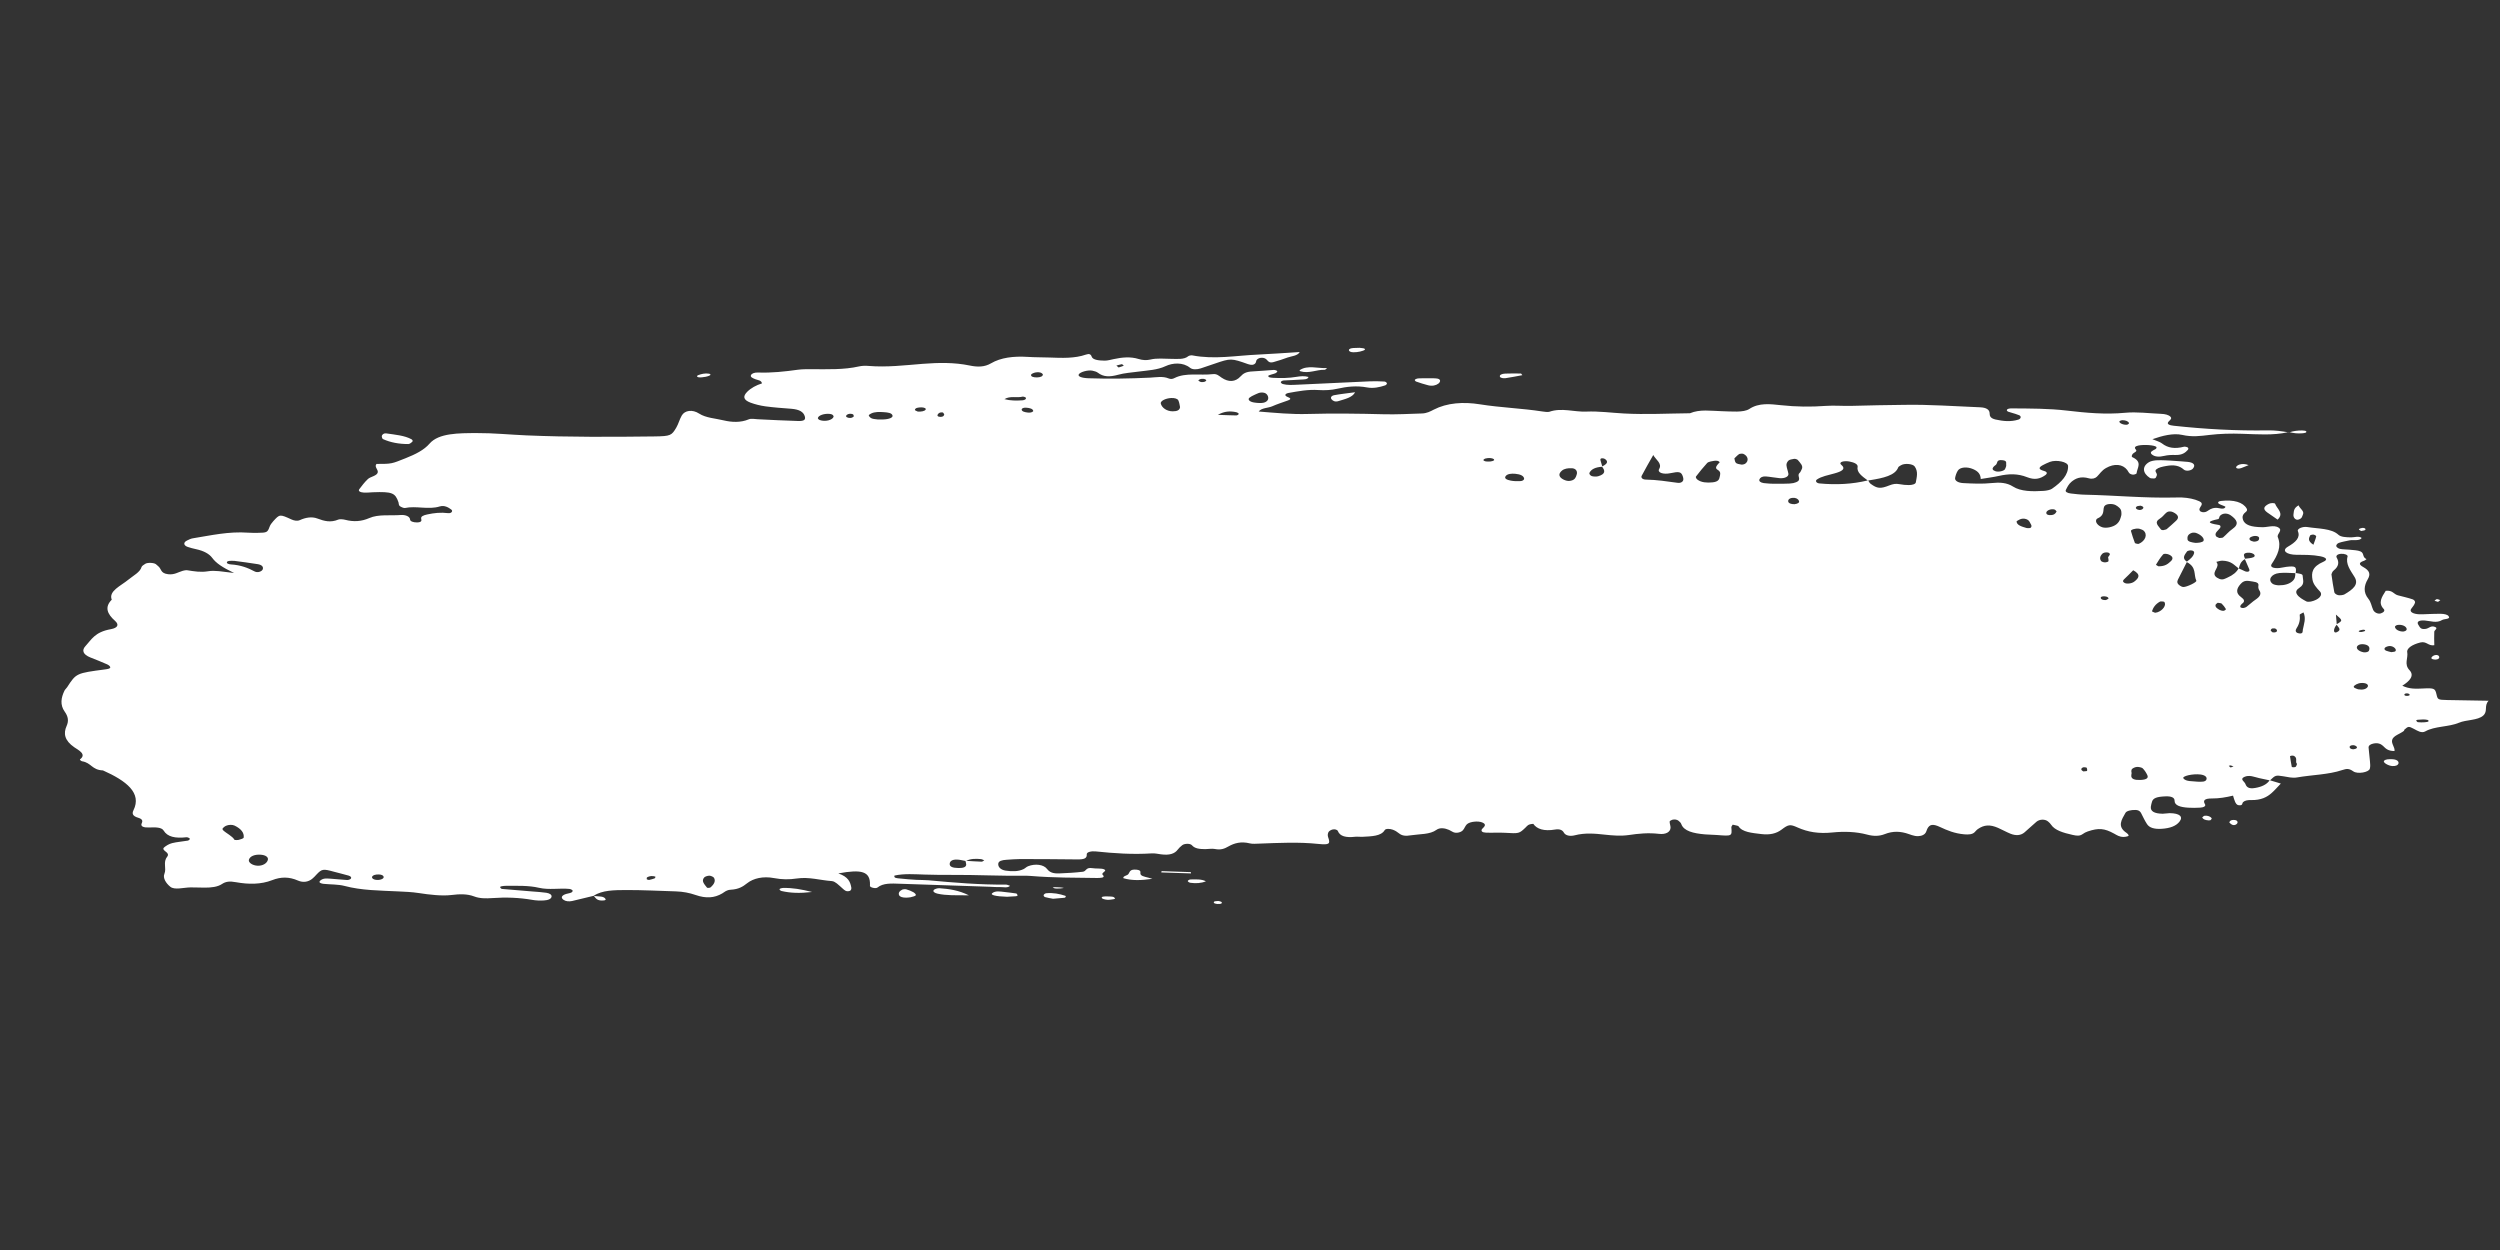 <?xml version="1.0" encoding="UTF-8"?><svg xmlns="http://www.w3.org/2000/svg" xmlns:xlink="http://www.w3.org/1999/xlink" contentScriptType="text/ecmascript" width="300" zoomAndPan="magnify" contentStyleType="text/css" viewBox="0 0 300 150" height="150" preserveAspectRatio="xMidYMid meet" version="1.0"><rect x="0" y="0" width="300" height="150" fill="#333333" stroke="none"/><defs><clipPath id="clip-0"><path d="M 7 42 L 299 42 L 299 108.484 L 7 108.484 Z M 7 42 " clip-rule="nonzero"/></clipPath><clipPath id="clip-1"><path d="M 161 41.734 L 164 41.734 L 164 43 L 161 43 Z M 161 41.734 " clip-rule="nonzero"/></clipPath><clipPath id="clip-2"><path d="M 145 108 L 147 108 L 147 108.484 L 145 108.484 Z M 145 108 " clip-rule="nonzero"/></clipPath><clipPath id="clip-3"><path d="M 71 107 L 73 107 L 73 108.484 L 71 108.484 Z M 71 107 " clip-rule="nonzero"/></clipPath></defs><g clip-path="url(#clip-0)"><path fill="rgb(100%, 100%, 100%)" d="M 290.965 86.672 C 290.699 86.691 290.414 86.695 290.156 86.664 C 290.055 86.652 289.988 86.535 289.938 86.457 C 289.926 86.441 290.047 86.375 290.117 86.371 C 290.383 86.348 290.652 86.34 290.812 86.332 C 291.188 86.355 291.492 86.371 291.414 86.566 C 291.395 86.617 291.129 86.664 290.965 86.672 Z M 288.918 83.504 C 288.695 83.527 288.531 83.477 288.52 83.367 C 288.516 83.254 288.668 83.191 288.891 83.207 C 288.973 83.215 289.07 83.25 289.109 83.289 C 289.23 83.395 289.156 83.473 288.918 83.504 Z M 287.395 75.211 C 287.391 75.141 287.551 75.023 287.684 75 C 288.199 74.906 288.746 75.133 288.801 75.465 C 288.828 75.613 288.707 75.738 288.391 75.785 C 287.898 75.797 287.41 75.535 287.395 75.211 Z M 286.957 78.258 C 286.555 78.152 286.023 78.086 286.16 77.77 C 286.203 77.664 286.527 77.531 286.738 77.523 C 287.215 77.496 287.684 77.949 287.43 78.164 C 287.355 78.223 287.121 78.227 286.957 78.258 Z M 283.66 78.281 C 282.984 78.164 282.605 77.742 282.945 77.461 C 283.102 77.324 283.391 77.27 283.688 77.316 C 284.23 77.398 284.434 77.672 284.281 78.062 C 284.211 78.238 283.977 78.293 283.66 78.281 Z M 284.102 82.453 C 283.918 82.711 283.508 82.809 282.98 82.719 C 282.672 82.609 282.27 82.5 282.535 82.27 C 282.781 82.062 283.203 81.898 283.703 81.973 C 284.117 82.035 284.238 82.262 284.102 82.453 Z M 282.418 89.914 C 282.172 89.918 281.984 89.82 281.957 89.676 C 281.926 89.52 282.113 89.406 282.422 89.422 C 282.562 89.434 282.742 89.523 282.797 89.598 C 282.898 89.742 282.797 89.863 282.418 89.914 Z M 281.332 71.328 C 281.184 71.414 280.781 71.461 280.582 71.418 C 280.375 71.375 280.148 71.207 280.121 71.078 C 279.977 70.398 279.891 69.711 279.773 68.918 C 279.824 68.828 279.848 68.613 280.039 68.461 C 280.668 67.965 280.715 67.453 280.398 66.902 C 280.289 66.707 280.469 66.492 280.914 66.457 C 281.344 66.422 281.766 66.594 281.711 66.781 C 281.441 67.648 282.051 68.449 282.535 69.223 C 283.113 70.141 282.344 70.73 281.332 71.328 Z M 280.406 74.902 C 280.379 74.551 280.352 74.199 280.312 73.75 C 281.137 74.453 281.141 74.473 280.406 74.902 Z M 280.418 75.863 C 280 76.051 279.949 75.504 280.395 74.969 C 280.582 75.27 281.055 75.574 280.418 75.863 Z M 283.48 75.578 C 283.703 75.535 283.867 75.598 283.805 75.703 C 283.766 75.766 283.543 75.793 283.406 75.836 C 283.172 75.855 282.996 75.801 283.062 75.723 C 283.125 75.652 283.324 75.605 283.48 75.578 Z M 276.34 75.562 C 276.309 75.738 276.398 76.059 275.941 76.012 C 275.398 75.953 275.43 75.633 275.59 75.387 C 275.941 74.863 276.035 74.324 275.965 73.77 C 275.957 73.707 276.172 73.637 276.418 73.488 C 276.754 74.23 276.461 74.898 276.34 75.562 Z M 275.508 92 C 275.48 92.035 275.355 92.066 275.273 92.074 C 275.188 92.078 275.023 92.055 275.016 92.039 C 274.934 91.609 274.859 91.18 274.801 90.746 C 274.801 90.727 274.949 90.68 275.031 90.672 C 275.117 90.668 275.242 90.684 275.293 90.715 C 275.773 91.016 275.359 91.398 275.645 91.672 C 275.59 91.812 275.57 91.91 275.508 92 Z M 273.461 70.238 C 273.215 70.234 272.883 70.168 272.742 70.074 C 272.082 69.625 272.523 68.859 273.535 68.762 C 274.145 68.699 274.801 68.762 275.438 68.777 C 275.441 69.113 275.43 69.449 275.082 69.75 C 274.711 70.078 274.164 70.242 273.461 70.238 Z M 272.758 75.891 C 272.641 75.879 272.57 75.742 272.48 75.664 C 272.508 75.512 272.59 75.359 272.957 75.406 C 273.082 75.422 273.223 75.551 273.234 75.633 C 273.27 75.797 273.102 75.93 272.758 75.891 Z M 270.93 94.492 C 270.055 94.699 269.629 94.605 269.445 94.066 C 269.352 93.797 268.75 93.508 269.293 93.242 C 269.918 92.941 270.508 93.242 271.09 93.371 C 271.512 93.461 271.934 93.551 272.352 93.641 C 272.086 94.02 271.668 94.316 270.93 94.492 Z M 268.898 72.602 C 268.926 72.555 268.98 72.512 269.035 72.453 C 269.434 72.184 269.316 71.93 268.934 71.656 C 268.234 71.156 268.395 70.621 268.859 70.094 C 269.066 69.863 269.34 69.621 269.922 69.723 C 270.402 69.809 271.098 69.809 271.012 70.258 C 270.977 70.449 270.996 70.66 271.121 70.844 C 271.41 71.27 271.18 71.609 270.676 71.949 C 270.266 72.223 269.961 72.539 269.578 72.824 C 269.48 72.898 269.242 72.977 269.113 72.961 C 268.73 72.914 268.816 72.746 268.898 72.602 Z M 267.301 69.309 C 267.023 69.43 266.754 69.625 266.34 69.473 C 266.121 69.387 265.922 69.262 265.828 69.129 C 265.426 68.559 266.484 68.008 265.953 67.426 C 266.191 67.375 266.441 67.277 266.672 67.281 C 267.789 67.309 268.098 67.82 268.629 68.203 C 268.406 68.645 267.965 69.016 267.301 69.309 Z M 267.68 92.102 C 267.605 92.039 267.527 91.973 267.449 91.91 C 267.52 91.887 267.605 91.84 267.652 91.848 C 267.789 91.875 267.902 91.926 268.023 91.969 C 267.91 92.012 267.797 92.055 267.68 92.102 Z M 266.848 73.293 C 266.719 73.316 266.492 73.262 266.379 73.203 C 266.055 73.031 265.781 72.828 265.875 72.566 C 265.902 72.484 266.039 72.414 266.121 72.332 C 266.285 72.363 266.535 72.371 266.598 72.43 C 266.809 72.637 266.98 72.859 267.105 73.082 C 267.137 73.137 266.969 73.273 266.848 73.293 Z M 266.172 62.293 C 266.328 62.258 266.285 62.016 266.406 61.891 C 266.723 61.559 267.273 61.547 267.688 61.84 C 268.422 62.363 268.754 62.879 267.898 63.473 C 267.449 63.785 267.16 64.16 266.762 64.496 C 266.695 64.555 266.434 64.547 266.309 64.562 C 266.168 64.484 265.98 64.43 265.93 64.352 C 265.68 63.977 266.164 63.688 266.398 63.371 C 266.512 63.219 266.492 63.027 266.219 62.988 C 264.766 62.766 264.926 62.559 266.172 62.293 Z M 269.383 67.09 C 269.559 67.488 269.738 67.891 269.902 68.293 C 269.957 68.426 269.977 68.605 269.648 68.609 C 269.449 68.613 269.242 68.465 269.039 68.383 C 268.91 68.328 268.789 68.273 268.66 68.215 C 268.758 67.816 268.855 67.414 269.383 67.09 Z M 269.699 66.328 C 270.086 66.293 270.449 66.414 270.543 66.613 C 270.648 66.848 270.277 66.938 269.91 66.988 C 269.742 67.012 269.57 67.027 269.398 67.047 C 269.367 66.957 269.34 66.871 269.305 66.781 C 269.23 66.582 269.238 66.371 269.699 66.328 Z M 270.598 64.312 C 271.105 64.316 271.141 64.539 271.07 64.746 C 271.016 64.906 270.793 64.992 270.469 65 C 270.051 64.926 269.844 64.754 269.973 64.547 C 270.039 64.441 270.383 64.312 270.598 64.312 Z M 263.684 93.801 C 263.094 93.723 262.324 93.812 262.008 93.406 C 261.805 93.137 263.133 92.82 264.066 92.941 C 264.57 93.008 264.852 93.227 264.785 93.5 C 264.703 93.848 264.191 93.824 263.684 93.801 Z M 261.582 70.273 C 261.266 70.066 261.219 69.824 261.344 69.57 C 261.703 68.867 262.062 68.16 262.418 67.453 C 263.625 68.078 263.211 68.934 263.559 69.684 C 263.641 69.863 262.41 70.449 262.008 70.441 C 261.859 70.438 261.691 70.344 261.582 70.273 Z M 261.133 62.488 C 260.766 62.824 260.406 63.164 260.008 63.492 C 259.93 63.559 259.719 63.578 259.566 63.621 C 259.488 63.602 259.352 63.59 259.332 63.559 C 259.039 63.121 258.402 62.703 259.203 62.219 C 259.551 62.004 259.711 61.707 260.02 61.473 C 260.188 61.344 260.523 61.34 260.754 61.453 C 261.41 61.766 261.531 62.121 261.133 62.488 Z M 260.492 67.352 C 260.172 67.641 259.855 67.965 259.012 67.957 C 258.922 67.895 258.695 67.805 258.723 67.754 C 258.973 67.344 259.223 66.93 259.562 66.543 C 259.688 66.395 260.074 66.457 260.289 66.555 C 260.785 66.785 260.797 67.078 260.492 67.352 Z M 258.875 73.48 C 258.797 73.504 258.699 73.516 258.609 73.531 C 258.48 73.469 258.223 73.395 258.238 73.344 C 258.383 72.922 258.621 72.512 259.203 72.191 C 259.277 72.148 259.668 72.18 259.707 72.223 C 260.016 72.586 259.543 73.266 258.875 73.48 Z M 262.449 66.168 C 262.496 66.105 262.754 66.039 262.902 66.043 C 263.242 66.062 263.324 66.211 263.293 66.363 C 263.215 66.758 262.848 67.082 262.422 67.398 C 261.793 66.988 262.16 66.574 262.449 66.168 Z M 263.016 63.945 C 263.133 63.902 263.398 63.906 263.527 63.953 C 264.148 64.168 264.59 64.652 264.406 64.926 C 264.355 65 264.16 65.066 264.004 65.102 C 263.848 65.137 263.652 65.133 263.465 65.148 C 263.008 65.09 262.531 65.004 262.5 64.723 C 262.473 64.438 262.496 64.129 263.016 63.945 Z M 256.871 93.594 C 256.148 93.625 255.785 93.48 255.754 93.137 C 255.746 92.996 255.785 92.848 255.805 92.707 C 255.789 92.707 255.777 92.707 255.766 92.707 C 255.785 92.562 255.727 92.398 255.84 92.285 C 255.945 92.168 256.215 92.047 256.434 92.031 C 256.656 92.016 257.027 92.102 257.125 92.199 C 257.371 92.449 257.543 92.73 257.676 93.008 C 257.852 93.375 257.566 93.562 256.871 93.594 Z M 254.938 69.945 C 254.629 69.762 254.789 69.602 254.98 69.426 C 255.301 69.137 255.578 68.836 255.984 68.43 C 256.934 68.945 256.672 69.371 256.102 69.801 C 255.797 70.031 255.203 70.102 254.938 69.945 Z M 253.969 62.918 C 253.559 63.246 252.758 63.422 252.281 63.273 C 251.766 63.113 251.406 62.664 251.555 62.367 C 251.578 62.316 251.602 62.258 251.668 62.23 C 252.422 61.906 252.387 61.457 252.438 61.008 C 252.465 60.762 252.613 60.492 253.227 60.48 C 253.77 60.469 254.043 60.691 254.289 60.906 C 254.602 61.176 254.578 61.48 254.566 61.801 C 254.465 62.172 254.398 62.57 253.969 62.918 Z M 252.973 66.855 C 252.996 67.078 253.055 67.227 253.004 67.363 C 252.98 67.422 252.707 67.492 252.562 67.484 C 252.402 67.473 252.184 67.395 252.133 67.32 C 251.93 67.031 252.004 66.738 252.258 66.465 C 252.387 66.328 252.66 66.25 252.953 66.301 C 253.07 66.324 253.203 66.445 253.188 66.512 C 253.148 66.656 253.016 66.789 252.973 66.855 Z M 252.66 72.008 C 252.375 72.023 252.133 71.93 252.094 71.785 C 252.047 71.617 252.281 71.527 252.586 71.562 C 252.859 71.586 253.031 71.691 253.02 71.84 C 252.895 71.902 252.789 72 252.66 72.008 Z M 256.691 63.441 C 256.797 63.484 257.082 63.547 257.215 63.66 C 257.75 64.121 257.461 64.918 256.641 65.266 C 256.578 65.293 256.215 65.215 256.191 65.164 C 256.008 64.691 255.852 64.207 255.715 63.727 C 255.672 63.57 256.211 63.379 256.691 63.441 Z M 256.863 60.68 C 257.156 60.75 257.273 60.875 257.164 61.023 C 257.059 61.168 256.812 61.258 256.531 61.156 C 256.285 61.07 256.234 60.906 256.406 60.777 C 256.48 60.715 256.707 60.711 256.863 60.68 Z M 249.996 92.57 C 249.715 92.414 249.652 92.242 249.957 92.086 C 250.023 92.051 250.371 92.086 250.391 92.121 C 250.461 92.242 250.477 92.383 250.445 92.512 C 250.434 92.539 250.152 92.551 249.996 92.57 Z M 246.227 58.656 C 246.027 58.793 245.586 58.883 245.238 58.906 C 243.883 58.992 242.488 58.984 241.555 58.383 C 240.824 57.914 239.965 57.863 239.02 57.965 C 237.871 58.086 236.742 58.031 235.613 57.973 C 234.973 57.945 234.559 57.684 234.613 57.359 C 234.664 57.066 234.762 56.762 234.934 56.484 C 235.195 56.047 236.047 55.98 236.762 56.289 C 237.398 56.562 237.664 56.91 237.691 57.48 C 238.598 57.328 239.246 57.25 239.848 57.113 C 241.051 56.844 242.113 56.809 243.262 57.266 C 244.148 57.613 244.785 57.48 245.434 57.02 C 245.703 56.828 245.684 56.629 245.289 56.516 C 244.535 56.312 244.66 56.078 245.133 55.82 C 245.398 55.68 245.684 55.543 245.988 55.426 C 246.766 55.133 248.148 55.426 248.168 55.91 C 248.215 56.953 247.41 57.848 246.227 58.656 Z M 245.934 61.812 C 245.633 61.801 245.52 61.641 245.559 61.492 C 245.621 61.227 246.156 61.027 246.527 61.137 C 246.656 61.172 246.703 61.285 246.793 61.371 C 246.668 61.602 246.516 61.844 245.934 61.812 Z M 243.668 63.34 C 243.617 63.383 243.297 63.391 243.164 63.355 C 242.586 63.184 241.977 63.016 241.992 62.543 C 242.145 62.465 242.309 62.34 242.531 62.273 C 242.801 62.195 243.102 62.246 243.305 62.367 C 243.426 62.441 243.52 62.535 243.555 62.629 C 243.648 62.867 243.934 63.102 243.668 63.34 Z M 239.203 56.043 C 239.277 55.953 239.379 55.871 239.488 55.793 C 239.762 55.59 239.477 55.105 240.363 55.23 C 240.918 55.309 240.695 55.637 240.746 55.914 C 240.707 56.016 240.68 56.16 240.602 56.297 C 240.473 56.527 239.812 56.672 239.453 56.547 C 239.086 56.426 239.043 56.242 239.203 56.043 Z M 229.898 57.883 C 229.859 58.105 229.445 58.207 229.062 58.207 C 228.699 58.215 228.316 58.168 227.969 58.105 C 227.477 58.012 227.164 58.078 226.727 58.246 C 225.637 58.684 225.25 58.625 224.48 58.059 C 224.328 57.945 224.277 57.793 224.188 57.66 C 224.262 57.645 224.34 57.633 224.414 57.621 C 225.973 57.371 227.43 57.062 227.789 56.082 C 227.82 55.996 227.98 55.918 228.098 55.84 C 228.527 55.562 229.516 55.645 229.758 55.969 C 230.211 56.598 230.008 57.242 229.898 57.883 Z M 218.344 58.012 C 217.957 57.98 217.801 57.703 218.027 57.543 C 218.566 57.164 219.387 57.02 220.137 56.809 C 220.945 56.586 221.594 56.301 220.93 55.75 C 220.754 55.602 220.863 55.438 221.148 55.379 C 221.383 55.328 221.715 55.336 221.953 55.387 C 222.508 55.496 222.977 55.699 222.914 56.043 C 222.789 56.699 223.473 57.168 224.125 57.652 C 222.273 58.105 220.336 58.199 218.344 58.012 Z M 215.941 56.762 C 215.562 57.109 216.301 57.566 215.52 57.871 C 215.086 58.039 214.859 58.059 212.719 58.047 C 212.59 58.043 212.109 58.035 211.66 57.973 C 211.273 57.918 211.039 57.746 211.133 57.52 C 211.219 57.305 211.477 57.141 211.902 57.172 C 212.457 57.215 212.992 57.332 213.547 57.379 C 214.172 57.434 214.66 57.188 214.609 56.855 C 214.555 56.512 214.402 56.168 214.375 55.82 C 214.363 55.637 214.453 55.426 214.625 55.266 C 214.738 55.16 215.059 55.094 215.309 55.059 C 215.426 55.043 215.68 55.129 215.738 55.199 C 216.031 55.559 216.438 55.914 216.195 56.336 C 216.117 56.477 216.078 56.637 215.941 56.762 Z M 215.344 60.504 C 214.918 60.508 214.625 60.391 214.586 60.18 C 214.551 59.984 214.707 59.773 215.125 59.742 C 215.543 59.715 215.777 59.887 215.867 60.086 C 215.969 60.309 215.762 60.449 215.344 60.504 Z M 209.43 55.641 C 209.34 55.707 209.094 55.77 208.965 55.75 C 208.723 55.719 208.406 55.648 208.312 55.547 C 208.168 55.387 208.18 55.184 208.125 55.004 C 208.332 54.809 208.48 54.637 208.699 54.488 C 208.777 54.441 209.098 54.422 209.195 54.461 C 209.777 54.711 209.895 55.305 209.43 55.641 Z M 206.367 57.215 C 206.309 57.52 206.207 57.812 205.496 57.883 C 204.805 57.953 204.164 57.895 203.723 57.578 C 203.578 57.473 203.445 57.281 203.523 57.176 C 203.926 56.629 204.391 56.094 204.859 55.562 C 204.934 55.48 205.117 55.406 205.281 55.375 C 205.531 55.324 205.852 55.254 206.07 55.297 C 206.383 55.359 206.289 55.535 206.422 55.398 C 205.957 55.906 205.75 56.156 206.109 56.371 C 206.555 56.637 206.422 56.922 206.367 57.215 Z M 201.309 57.938 C 200.051 57.766 198.816 57.574 197.496 57.551 C 197.062 57.543 196.895 57.293 197 57.098 C 197.434 56.262 197.922 55.434 198.391 54.602 C 198.691 55.164 199.488 55.613 199.105 56.266 C 198.836 56.723 199.598 56.961 200.453 56.781 C 201.492 56.559 201.734 56.613 201.926 57.129 C 201.977 57.277 202.016 57.426 201.996 57.57 C 201.973 57.789 201.715 57.996 201.309 57.938 Z M 192.27 55.969 C 192.203 55.734 192.133 55.504 192.066 55.273 C 192.027 55.125 192.016 54.945 192.414 55.008 C 192.605 55.043 192.797 55.223 192.832 55.352 C 192.902 55.605 192.605 55.797 192.27 55.969 Z M 191.777 57.152 C 191.578 57.207 191.184 57.195 191.004 57.129 C 190.824 57.059 190.68 56.863 190.73 56.75 C 190.922 56.34 191.398 56.059 192.25 56.012 C 192.594 56.449 192.727 56.871 191.777 57.152 Z M 189.121 57.188 C 189.016 57.43 188.852 57.664 188.312 57.711 C 187.902 57.75 187.301 57.441 187.176 57.164 C 187.055 56.91 187.184 56.684 187.434 56.473 C 187.707 56.242 188.137 56.164 188.621 56.188 C 189.027 56.207 189.27 56.449 189.234 56.82 C 189.211 56.902 189.184 57.047 189.121 57.188 Z M 182.387 57.738 C 182.023 57.75 181.633 57.742 181.301 57.676 C 180.848 57.59 180.449 57.426 180.688 57.125 C 180.891 56.859 181.355 56.809 181.852 56.855 C 182.473 56.918 182.844 57.105 182.895 57.422 C 182.895 57.625 182.676 57.73 182.387 57.738 Z M 178.336 55.375 C 178.207 55.367 178.008 55.27 178.004 55.211 C 178.004 55.145 178.156 55.039 178.293 55.012 C 178.625 54.941 178.988 54.926 179.258 55.098 C 179.305 55.125 179.281 55.184 179.293 55.227 C 179.051 55.406 178.684 55.398 178.336 55.375 Z M 150.406 48.285 C 149.91 48.188 149.684 47.91 149.953 47.711 C 150.117 47.594 150.301 47.48 150.52 47.391 C 150.867 47.25 151.172 47.008 151.711 47.137 C 152.125 47.234 152.336 47.785 152.078 48.074 C 151.859 48.32 151.488 48.445 150.508 48.305 C 150.766 48.34 150.582 48.32 150.406 48.285 Z M 148.371 49.852 C 147.738 49.844 147.113 49.816 146.145 49.781 C 146.934 49.328 147.617 49.312 148.34 49.461 C 148.48 49.492 148.637 49.59 148.652 49.664 C 148.664 49.723 148.469 49.852 148.371 49.852 Z M 144.148 45.848 C 144.016 45.836 143.91 45.734 143.793 45.672 C 143.887 45.504 144.141 45.438 144.426 45.461 C 144.555 45.473 144.77 45.582 144.754 45.633 C 144.711 45.801 144.445 45.875 144.148 45.848 Z M 140.727 49.359 C 140.031 49.359 139.422 48.949 139.293 48.422 C 139.223 48.133 139.836 47.797 140.543 47.762 C 140.945 47.742 141.309 47.844 141.402 48.047 C 141.535 48.328 141.551 48.625 141.605 48.852 C 141.574 49.211 141.266 49.359 140.727 49.359 Z M 124.453 45.289 C 124.055 45.301 123.672 45.207 123.73 44.965 C 123.754 44.859 124.062 44.73 124.293 44.688 C 124.676 44.621 125.008 44.699 125.145 44.926 C 125.148 45.168 124.852 45.277 124.453 45.289 Z M 123.348 49.508 C 122.988 49.469 122.633 49.387 122.602 49.168 C 122.578 49.016 122.805 48.898 123.125 48.922 C 123.586 48.949 123.969 49.055 123.992 49.336 C 123.863 49.496 123.617 49.539 123.348 49.508 Z M 120.531 47.898 C 121.211 47.465 122.07 47.777 122.723 47.594 C 122.793 47.574 123.082 47.668 123.105 47.727 C 123.168 47.887 122.969 48.023 122.684 48.039 C 121.977 48.086 121.262 48.094 120.531 47.898 Z M 117.797 103.402 C 117.176 103.383 116.562 103.336 115.945 103.301 C 116.441 103.047 117.055 103.027 117.695 103.09 C 117.848 103.102 117.973 103.188 118.113 103.238 C 118.008 103.297 117.895 103.406 117.797 103.402 Z M 115.027 104.164 C 114.262 104.152 113.93 103.988 113.965 103.633 C 113.996 103.352 114.238 103.141 114.805 103.148 C 115.156 103.152 115.508 103.254 115.855 103.312 C 115.887 103.457 115.945 103.598 115.945 103.742 C 115.945 104.055 115.582 104.172 115.027 104.164 Z M 112.852 50.027 C 112.516 50.023 112.434 49.867 112.535 49.723 C 112.625 49.59 112.785 49.445 113.113 49.492 C 113.215 49.508 113.25 49.652 113.312 49.738 C 113.273 49.887 113.176 50.035 112.852 50.027 Z M 110.137 49.391 C 110.012 49.324 109.785 49.258 109.789 49.191 C 109.809 48.941 110.188 48.887 110.57 48.883 C 110.883 48.883 111.176 49.004 111.074 49.156 C 110.945 49.355 110.543 49.41 110.137 49.391 Z M 105.965 50.336 C 105.781 50.34 105.594 50.336 105.336 50.336 C 105.141 50.305 104.836 50.297 104.625 50.215 C 104.438 50.141 104.305 49.992 104.254 49.867 C 104.223 49.801 104.395 49.695 104.52 49.629 C 104.965 49.402 105.531 49.422 106.086 49.461 C 106.547 49.496 107.008 49.547 107.102 49.855 C 107.18 50.109 106.707 50.312 105.965 50.336 Z M 101.836 50.141 C 101.52 50.078 101.453 49.926 101.613 49.789 C 101.773 49.648 102.074 49.609 102.328 49.703 C 102.434 49.742 102.422 49.867 102.465 49.953 C 102.34 50.098 102.145 50.199 101.836 50.141 Z M 98.371 50.406 C 98.246 50.355 98.125 50.238 98.145 50.16 C 98.211 49.836 98.941 49.594 99.598 49.672 C 99.887 49.703 100.023 49.836 100.035 50 C 99.918 50.414 99.016 50.641 98.371 50.406 Z M 85.297 106.465 C 85.258 106.5 85.16 106.52 85.086 106.547 C 85.008 106.539 84.867 106.547 84.852 106.531 C 84.547 106.133 84.117 105.734 84.504 105.297 C 84.594 105.188 84.934 105.074 85.141 105.082 C 85.344 105.094 85.633 105.238 85.691 105.355 C 85.898 105.746 85.672 106.117 85.297 106.465 Z M 78.543 105.41 C 78.344 105.496 78.086 105.539 77.879 105.598 C 77.754 105.562 77.621 105.543 77.617 105.52 C 77.605 105.434 77.582 105.32 77.668 105.27 C 77.93 105.121 78.281 105.078 78.633 105.188 C 78.676 105.199 78.637 105.371 78.543 105.41 Z M 45.105 105.582 C 44.797 105.535 44.645 105.414 44.633 105.25 C 44.727 105.016 45.031 104.926 45.453 104.934 C 45.754 104.945 45.98 105.031 46.035 105.195 C 46.121 105.445 45.613 105.652 45.105 105.582 Z M 30.926 103.887 C 30.285 103.863 29.754 103.488 29.875 103.145 C 30.004 102.75 30.555 102.52 31.254 102.562 C 31.871 102.598 32.234 102.855 32.141 103.195 C 32.027 103.613 31.504 103.91 30.926 103.887 Z M 28.66 100.781 C 28.52 100.824 28.152 100.805 28.137 100.777 C 27.875 100.316 27.152 100.008 26.738 99.598 C 26.699 99.562 26.723 99.504 26.715 99.402 C 26.816 99.32 26.926 99.18 27.125 99.094 C 27.434 98.957 27.875 98.938 28.156 99.074 C 28.941 99.457 29.32 99.949 29.242 100.512 C 29.23 100.613 28.891 100.719 28.66 100.781 Z M 27.711 67.73 C 27.434 67.715 27.145 67.602 27.242 67.434 C 27.332 67.273 27.672 67.293 28.125 67.305 C 28.945 67.418 29.953 67.535 30.93 67.699 C 31.414 67.781 31.621 68.004 31.539 68.289 C 31.461 68.578 30.918 68.762 30.574 68.582 C 29.766 68.152 28.902 67.805 27.711 67.73 Z M 134.633 43.699 C 134.668 43.695 134.867 43.883 134.852 43.887 C 134.664 43.969 134.441 44.031 134.23 44.098 C 134.117 44 134.043 43.934 133.965 43.867 C 134.188 43.809 134.402 43.738 134.633 43.699 Z M 254.699 50.422 C 255.094 50.43 255.383 50.555 255.484 50.754 C 255.512 50.812 255.352 50.949 255.242 50.965 C 254.824 51.016 254.27 50.77 254.328 50.566 C 254.348 50.508 254.57 50.422 254.699 50.422 Z M 277.609 65.371 C 276.871 64.898 277.07 64.57 277.219 64.25 C 277.242 64.199 277.527 64.129 277.633 64.152 C 277.773 64.184 277.957 64.297 277.945 64.363 C 277.891 64.641 277.77 64.914 277.609 65.371 Z M 293.691 84.004 C 292.527 83.977 292.527 83.961 292.375 83.305 C 292.215 82.625 292.121 82.547 290.789 82.617 C 289.902 82.664 289.098 82.695 288.277 82.285 C 289.133 81.75 289.777 81.094 289.141 80.422 C 288.453 79.695 289 78.977 288.867 78.258 C 288.781 77.789 289.5 77.332 290.441 77.098 C 291.199 76.914 291.375 77.547 292.117 77.426 C 292.109 76.879 292.082 76.34 292.113 75.801 C 292.129 75.617 292.574 75.406 292.25 75.254 C 291.727 75.004 291.492 75.395 291.109 75.461 C 290.438 75.578 290.379 75.23 290.23 75.023 C 289.941 74.621 290.242 74.406 290.977 74.461 C 291.68 74.516 292.379 74.816 293.059 74.398 C 293.316 74.242 294.117 74.328 293.832 73.938 C 293.684 73.734 293.281 73.664 292.898 73.656 C 292.426 73.648 291.953 73.672 291.477 73.684 C 291.102 73.695 290.719 73.727 290.344 73.715 C 289.551 73.688 289.051 73.402 289.375 73.016 C 289.562 72.789 289.738 72.551 289.805 72.309 C 289.84 72.184 289.707 71.984 289.523 71.922 C 288.969 71.734 288.352 71.598 287.758 71.441 C 287.223 71.301 287.133 70.805 286.289 70.895 C 285.82 71.637 285.332 72.336 286.051 73.086 C 286.211 73.254 286.082 73.48 285.707 73.605 C 285.375 73.715 284.922 73.516 284.773 73.172 C 284.574 72.734 284.535 72.266 284.207 71.859 C 283.566 71.074 283.688 70.266 284.125 69.523 C 284.488 68.906 284.375 68.477 283.574 68.035 C 283.129 67.789 282.961 67.527 283.664 67.301 C 283.805 67.258 283.984 67.098 283.98 67.094 C 283.426 66.844 283.754 66.383 283.242 66.164 C 282.918 66.02 282.371 66.012 281.918 65.961 C 281.551 65.922 281.145 65.941 280.809 65.867 C 280.594 65.82 280.375 65.656 280.352 65.535 C 280.324 65.41 280.465 65.219 280.656 65.148 C 281.039 65.016 281.5 64.938 281.938 64.844 C 282.418 64.746 283.121 64.957 283.406 64.559 C 283.039 64.277 282.559 64.488 282.137 64.484 C 281.547 64.477 280.906 64.449 280.609 64.172 C 279.77 63.391 278.203 63.461 276.891 63.246 C 276.328 63.152 275.625 63.445 275.746 63.742 C 276.07 64.512 275.488 65.059 274.539 65.609 C 273.766 66.062 274.348 66.57 275.613 66.578 C 276.57 66.582 277.508 66.57 278.426 66.75 C 279.152 66.891 279.383 67.156 278.809 67.41 C 277.445 67.996 277.352 68.73 277.5 69.574 C 277.59 70.094 277.961 70.516 278.387 70.969 C 278.805 71.418 278.246 71.984 277.305 72.188 C 277.152 72.223 276.867 72.227 276.777 72.176 C 276.32 71.93 275.867 71.68 275.645 71.332 C 275.441 71.016 275.562 70.77 275.961 70.508 C 276.625 70.078 276.324 69.547 276.316 69.062 C 276.312 68.863 275.832 68.82 275.484 68.758 C 275.605 67.992 275.465 67.895 274.355 68.023 C 274.078 68.055 273.816 68.133 273.543 68.16 C 272.785 68.238 272.363 68.031 272.602 67.68 C 273.312 66.637 273.801 65.582 273.34 64.465 C 273.18 64.074 273.969 63.672 273.438 63.32 C 272.848 62.926 272.012 63.336 271.293 63.258 C 271.199 63.246 271.102 63.25 271.004 63.246 C 269.781 63.176 269.191 62.824 269.109 62.148 C 269.078 61.883 269.207 61.66 269.484 61.445 C 269.645 61.324 269.695 61.191 269.602 61.027 C 269.164 60.27 268.062 59.93 266.496 60.117 C 266.195 60.148 266.07 60.324 266.285 60.465 C 266.516 60.609 267.098 60.758 267.055 60.84 C 266.867 61.219 266.309 60.934 265.914 60.941 C 265.336 60.957 265.137 61.184 264.824 61.367 C 264.621 61.484 264.324 61.512 264.098 61.395 C 263.98 61.332 263.926 61.219 263.93 61.125 C 263.941 60.801 264.578 60.461 263.91 60.148 C 263.324 59.879 262.613 59.738 261.836 59.699 C 261.555 59.688 261.266 59.695 260.98 59.703 C 257.359 59.789 253.789 59.438 250.184 59.363 C 249.617 59.352 249.055 59.281 248.5 59.219 C 248.094 59.172 247.793 59.02 247.902 58.797 C 248.066 58.461 248.23 58.109 248.57 57.82 C 249.035 57.43 249.652 57.105 250.688 57.402 C 251.078 57.512 251.43 57.398 251.629 57.203 C 251.988 56.855 252.188 56.465 252.727 56.16 C 253.719 55.594 254.715 55.68 255.266 56.398 C 255.371 56.539 255.422 56.688 255.559 56.816 C 255.637 56.887 255.844 56.961 255.988 56.957 C 256.129 56.957 256.383 56.863 256.387 56.805 C 256.449 56.141 257.152 55.434 255.871 54.855 C 255.75 54.805 255.832 54.57 255.941 54.449 C 256.09 54.285 256.523 54.184 256.297 53.941 C 256.094 53.727 256.18 53.547 256.617 53.461 C 257.324 53.324 258.523 53.414 258.754 53.625 C 258.824 53.691 258.762 53.84 258.656 53.895 C 258.324 54.078 257.895 54.238 258.215 54.523 C 258.574 54.844 259.141 54.844 259.703 54.707 C 260.152 54.598 260.594 54.586 261.078 54.598 C 261.863 54.617 262.246 54.316 262.539 53.988 C 262.609 53.91 262.625 53.781 262.547 53.711 C 262.477 53.645 262.188 53.578 262.086 53.605 C 260.961 53.898 260.129 53.754 259.438 53.211 C 259.195 53.016 258.738 52.895 258.289 52.703 C 259.48 52.285 260.789 51.949 261.855 52.188 C 263.07 52.461 264.027 52.324 265.113 52.195 C 266.418 52.039 267.711 52.008 269.066 52.055 C 270.887 52.113 272.77 52.266 274.551 51.867 C 273.773 51.746 273.004 51.629 272.164 51.645 C 268.352 51.707 264.582 51.496 260.852 51.09 C 260.352 51.039 259.934 50.902 260.238 50.582 C 260.41 50.398 260.656 50.238 260.473 50.027 C 260.25 49.777 259.809 49.68 259.316 49.66 C 257.891 49.602 256.414 49.402 255.055 49.531 C 252.621 49.762 250.332 49.539 248.008 49.27 C 245.855 49.016 243.66 49.023 241.473 49.008 C 241.195 49.004 240.852 49.023 240.824 49.219 C 240.797 49.387 241.109 49.445 241.352 49.516 C 241.68 49.613 242.016 49.707 242.301 49.828 C 242.594 49.957 242.508 50.258 242.207 50.352 C 241.289 50.641 240.379 50.543 239.473 50.344 C 238.84 50.199 238.754 49.914 238.754 49.598 C 238.75 49.195 238.41 48.906 237.609 48.875 C 234.57 48.754 231.523 48.527 228.496 48.582 C 226.418 48.617 224.32 48.633 222.234 48.703 C 221.195 48.738 220.129 48.633 219.105 48.707 C 217.297 48.84 215.539 48.82 213.734 48.625 C 212.418 48.484 211.078 48.309 209.914 49.078 C 209.234 49.527 207.758 49.371 206.629 49.344 C 205.312 49.309 203.98 49.086 202.797 49.59 C 200.145 49.617 197.469 49.762 194.852 49.617 C 193.359 49.535 191.863 49.328 190.352 49.391 C 188.879 49.453 187.406 48.898 185.93 49.41 C 185.746 49.473 185.363 49.418 185.098 49.379 C 182.641 48.996 180.062 48.914 177.602 48.52 C 175.613 48.199 173.645 48.332 172.043 49.16 C 171.645 49.367 171.219 49.602 170.609 49.617 C 169.09 49.664 167.57 49.75 166.059 49.711 C 163.027 49.633 160.004 49.59 156.973 49.676 C 154.98 49.738 153.035 49.543 151.043 49.383 C 151.363 48.938 152.176 48.973 152.668 48.754 C 153.246 48.496 153.902 48.289 154.531 48.062 C 154.984 47.902 154.891 47.781 154.5 47.629 C 154.059 47.453 154.242 47.227 154.621 47.156 C 155.781 46.949 156.949 46.719 158.223 46.805 C 158.992 46.855 159.762 46.812 160.461 46.652 C 161.637 46.391 162.777 46.254 164.051 46.492 C 164.793 46.633 165.559 46.469 166.215 46.246 C 166.344 46.203 166.441 46.078 166.43 45.996 C 166.418 45.914 166.25 45.789 166.137 45.785 C 165.574 45.758 164.996 45.734 164.434 45.758 C 161.492 45.887 158.555 46.023 155.621 46.168 C 155.047 46.195 154.473 46.23 153.945 46.086 C 153.809 46.047 153.684 45.926 153.695 45.848 C 153.703 45.777 153.895 45.664 154.031 45.656 C 154.688 45.609 155.359 45.613 156.012 45.555 C 156.387 45.523 156.949 45.574 157.02 45.234 C 156.539 45.098 156.062 45.141 155.617 45.215 C 154.688 45.375 153.742 45.391 152.793 45.34 C 152.52 45.32 152.184 45.305 152.191 45.109 C 152.195 45.047 152.441 44.984 152.594 44.934 C 152.75 44.875 152.949 44.848 153.078 44.777 C 153.188 44.715 153.309 44.602 153.27 44.535 C 153.227 44.465 152.984 44.387 152.848 44.391 C 152 44.441 151.16 44.535 150.312 44.57 C 149.547 44.602 149.203 44.801 148.871 45.164 C 148.242 45.852 147.438 45.895 146.586 45.316 C 146.281 45.109 146.031 44.836 145.551 44.895 C 144.02 45.078 142.273 44.68 140.945 45.363 C 140.711 45.488 140.484 45.516 140.23 45.41 C 139.535 45.121 138.777 45.277 138.031 45.316 C 135.566 45.434 133.098 45.477 130.629 45.391 C 129.777 45.363 129.312 45.168 129.453 44.922 C 129.613 44.645 130.516 44.379 131.07 44.477 C 131.32 44.523 131.598 44.613 131.738 44.723 C 132.414 45.246 133.16 45.25 134.184 44.969 C 134.922 44.762 135.809 44.699 136.637 44.59 C 137.762 44.441 138.875 44.402 139.867 43.938 C 140.707 43.539 141.953 43.441 142.809 44.137 C 143.105 44.375 143.637 44.352 144.086 44.207 C 144.656 44.02 145.211 43.828 145.766 43.637 C 147.684 42.98 147.75 42.98 149.758 43.695 C 150.168 43.84 150.473 43.809 150.656 43.574 C 150.758 43.438 150.711 43.27 150.84 43.145 C 151.141 42.848 151.77 42.855 152.039 43.199 C 152.227 43.434 152.398 43.562 152.824 43.449 C 153.414 43.293 153.969 43.094 154.52 42.898 C 154.984 42.734 155.711 42.711 155.973 42.242 C 154.145 42.355 152.551 42.48 150.949 42.551 C 148.332 42.664 145.727 43.164 143.074 42.645 C 142.949 42.621 142.672 42.676 142.602 42.738 C 142.09 43.172 141.285 43.062 140.543 43.062 C 139.695 43.062 138.852 42.945 138.012 43.152 C 137.578 43.254 137.086 43.219 136.645 43.082 C 135.641 42.77 134.641 42.879 133.637 43.094 C 133.285 43.168 132.922 43.277 132.566 43.277 C 131.902 43.27 131.137 43.203 131 42.797 C 130.91 42.516 130.711 42.41 130.328 42.547 C 128.945 43.031 127.434 42.957 125.91 42.902 C 125.051 42.871 124.188 42.883 123.34 42.828 C 121.621 42.719 120.094 42.91 118.922 43.598 C 118.152 44.055 117.309 44.062 116.348 43.859 C 114.512 43.48 112.641 43.512 110.727 43.66 C 108.574 43.832 106.422 44.094 104.211 43.91 C 103.848 43.875 103.418 43.895 103.086 43.969 C 101.266 44.383 99.355 44.305 97.453 44.305 C 96.887 44.305 96.293 44.293 95.75 44.367 C 94.18 44.586 92.609 44.762 90.969 44.703 C 90.562 44.688 90.219 44.801 90.117 45.016 C 90.004 45.246 90.332 45.379 90.637 45.504 C 90.914 45.617 91.383 45.625 91.434 46.008 C 90.746 46.223 90.105 46.57 89.66 47.02 C 89.133 47.555 89.172 47.984 90.066 48.32 C 90.594 48.516 91.223 48.676 91.852 48.762 C 92.859 48.898 93.902 48.973 94.938 49.051 C 95.938 49.129 96.41 49.434 96.57 49.941 C 96.699 50.359 96.523 50.543 95.766 50.52 C 94.152 50.465 92.539 50.395 90.93 50.309 C 90.555 50.293 90.156 50.191 89.84 50.324 C 88.887 50.727 87.812 50.676 86.859 50.449 C 85.863 50.207 84.711 50.156 83.902 49.633 C 83.09 49.102 82.168 49.238 81.812 49.863 C 81.539 50.336 81.43 50.832 81.156 51.309 C 80.598 52.258 80.469 52.344 78.578 52.371 C 73.441 52.434 68.305 52.465 63.176 52.246 C 61.184 52.16 59.195 51.957 57.211 51.969 C 55.051 51.977 52.645 51.961 51.547 53.234 C 50.887 54 49.871 54.512 48.648 54.996 C 47.008 55.645 47.055 55.676 45.18 55.672 C 44.879 56.02 45.395 56.332 45.332 56.68 C 45.25 57.105 44.465 57.191 44.152 57.48 C 43.742 57.867 43.43 58.285 43.117 58.699 C 42.938 58.938 43.238 59.082 43.645 59.109 C 44.016 59.133 44.398 59.086 44.777 59.07 C 47.055 58.988 47.43 59.137 47.82 60.281 C 47.867 60.43 47.832 60.598 47.961 60.719 C 48.086 60.828 48.457 60.988 48.586 60.961 C 49.945 60.668 51.406 61.195 52.77 60.773 C 53.336 60.602 53.816 60.891 54.156 61.148 C 54.395 61.328 54.16 61.625 53.785 61.578 C 52.898 61.465 52.09 61.555 51.285 61.73 C 50.816 61.828 50.449 61.973 50.551 62.281 C 50.621 62.512 50.539 62.691 50.02 62.691 C 49.602 62.691 49.219 62.566 49.211 62.348 C 49.188 61.938 48.582 61.762 48.098 61.801 C 46.832 61.902 45.414 61.68 44.305 62.172 C 43.398 62.566 42.469 62.652 41.402 62.371 C 41.176 62.312 40.77 62.281 40.613 62.344 C 39.664 62.738 38.934 62.539 38.078 62.219 C 37.398 61.961 36.641 62.117 36 62.406 C 35.684 62.555 35.316 62.484 34.992 62.34 C 33.559 61.688 33.57 61.691 32.789 62.547 C 32.586 62.77 32.43 62.988 32.34 63.238 C 32.105 63.898 31.996 63.926 30.938 63.941 C 30.559 63.945 30.172 63.949 29.797 63.922 C 27.43 63.75 25.309 64.25 23.133 64.598 C 22.879 64.637 22.668 64.758 22.457 64.855 C 21.98 65.078 22.004 65.449 22.52 65.629 C 22.836 65.738 23.184 65.828 23.531 65.902 C 24.469 66.105 25.113 66.465 25.469 66.949 C 25.922 67.562 26.648 68.07 28.09 68.758 C 26.617 68.59 25.781 68.414 24.977 68.551 C 24.09 68.699 23.297 68.562 22.473 68.43 C 22.32 68.41 22.09 68.449 21.934 68.496 C 21.363 68.66 20.922 69 20.172 68.906 C 19.234 68.793 19.391 68.273 18.996 67.953 C 18.895 67.871 18.812 67.781 18.703 67.699 C 18.461 67.516 17.684 67.488 17.43 67.66 C 17.254 67.777 17.027 67.906 16.988 68.039 C 16.816 68.664 15.996 69.074 15.391 69.57 C 14.516 70.297 12.996 70.93 13.41 71.965 C 12.52 72.855 12.867 73.676 13.805 74.504 C 14.309 74.949 14.156 75.348 13.293 75.504 C 11.363 75.844 10.969 76.77 10.242 77.547 C 9.805 78.02 9.93 78.531 10.844 78.895 C 11.523 79.164 12.211 79.434 12.859 79.723 C 13.051 79.809 13.234 79.965 13.234 80.086 C 13.23 80.242 12.898 80.289 12.617 80.328 C 9.148 80.785 9.148 80.785 8.059 82.461 C 7.965 82.602 7.809 82.734 7.738 82.875 C 7.332 83.715 7.18 84.574 7.758 85.387 C 8.18 85.977 8.27 86.504 7.992 87.121 C 7.59 88.012 7.738 88.863 8.914 89.672 C 9.41 90.012 10.441 90.508 9.594 91.125 C 9.551 91.156 9.723 91.332 9.844 91.352 C 10.977 91.535 11.02 92.402 12.355 92.449 C 15.18 93.707 17.043 95.164 16.016 97.234 C 15.828 97.609 15.883 97.926 16.59 98.133 C 17.09 98.281 17.145 98.508 17.012 98.777 C 16.809 99.195 17.266 99.328 17.934 99.297 C 18.645 99.266 19.395 99.266 19.633 99.664 C 20.09 100.418 21.004 100.625 22.383 100.469 C 22.496 100.457 22.746 100.566 22.781 100.641 C 22.809 100.707 22.66 100.852 22.539 100.875 C 21.914 100.988 21.234 101.027 20.652 101.176 C 20.254 101.277 19.922 101.496 19.684 101.699 C 19.473 101.883 19.719 102.074 19.945 102.242 C 20.172 102.414 20.223 102.613 20.062 102.812 C 19.523 103.473 20.016 104.18 19.723 104.875 C 19.523 105.348 19.91 105.992 20.441 106.414 C 20.953 106.828 22.031 106.5 22.863 106.488 C 23.434 106.484 24.004 106.516 24.578 106.516 C 25.363 106.516 26.105 106.434 26.625 106.09 C 27.098 105.773 27.555 105.723 28.34 105.867 C 29.801 106.133 31.312 106.148 32.664 105.617 C 33.707 105.207 34.691 105.199 35.758 105.668 C 36.391 105.945 36.992 105.824 37.445 105.473 C 37.656 105.309 37.812 105.125 37.98 104.945 C 38.629 104.266 38.762 104.246 40.082 104.609 C 40.664 104.773 41.281 104.906 41.852 105.078 C 42.102 105.152 42.215 105.312 42.082 105.461 C 42.02 105.531 41.793 105.609 41.656 105.602 C 40.996 105.562 40.348 105.492 39.691 105.445 C 39.414 105.426 39.094 105.395 38.863 105.449 C 38.641 105.5 38.414 105.645 38.352 105.77 C 38.27 105.93 38.547 106.031 38.836 106.062 C 39.676 106.145 40.617 106.117 41.344 106.312 C 43.371 106.855 45.547 106.859 47.715 106.965 C 48.562 107.004 49.434 107.039 50.242 107.164 C 51.547 107.367 53.043 107.539 54.168 107.402 C 55.148 107.281 56.055 107.25 56.895 107.57 C 57.57 107.828 58.309 107.824 59.078 107.77 C 60.703 107.652 62.301 107.711 63.871 107.984 C 64.305 108.066 64.809 108.082 65.266 108.055 C 65.754 108.027 66.168 107.883 66.191 107.578 C 66.207 107.348 65.93 107.191 65.559 107.133 C 65.02 107.055 64.449 107.02 63.895 106.977 C 62.672 106.871 61.449 106.785 60.238 106.672 C 60.133 106.664 60.051 106.535 60.004 106.457 C 59.988 106.434 60.102 106.363 60.18 106.352 C 60.355 106.32 60.551 106.297 60.734 106.297 C 62.066 106.301 63.426 106.242 64.676 106.535 C 65.883 106.816 67.133 106.551 68.34 106.672 C 68.488 106.688 68.68 106.789 68.715 106.867 C 68.746 106.941 68.652 107.07 68.531 107.117 C 68.312 107.207 68 107.238 67.785 107.328 C 67.355 107.512 67.305 107.754 67.633 107.984 C 67.883 108.164 68.281 108.203 68.656 108.121 C 69.531 107.922 70.387 107.703 71.25 107.496 L 71.215 107.512 C 71.234 107.512 71.258 107.512 71.273 107.516 C 71.266 107.508 71.258 107.5 71.25 107.496 C 72.242 106.816 73.727 106.812 75.105 106.805 C 77.102 106.797 79.098 106.906 81.094 106.965 C 81.969 106.992 82.738 107.145 83.48 107.402 C 84.711 107.828 85.715 107.77 86.668 107.211 C 86.98 107.027 87.16 106.797 87.703 106.766 C 88.652 106.711 89.156 106.387 89.656 105.988 C 90.41 105.391 91.586 105.121 92.883 105.371 C 93.844 105.551 94.68 105.559 95.633 105.418 C 97.086 105.203 98.418 105.633 99.816 105.73 C 100.043 105.742 100.273 105.902 100.43 106.02 C 100.699 106.223 100.902 106.449 101.156 106.66 C 101.344 106.82 101.539 107.047 101.977 106.906 C 102.137 106.855 102.184 106.637 102.156 106.496 C 102.035 105.852 101.816 105.223 100.598 104.809 C 103.414 104.285 104.441 104.574 104.398 106.18 C 104.398 106.23 104.383 106.281 104.395 106.328 C 104.445 106.512 105.098 106.66 105.289 106.508 C 105.984 105.941 106.988 106.016 108.027 106.051 C 111.633 106.18 115.242 106.293 118.848 106.414 C 119.227 106.426 119.613 106.469 119.988 106.449 C 120.395 106.434 120.914 106.598 121.207 106.297 C 121.027 106.242 120.871 106.152 120.719 106.152 C 117.574 106.18 114.492 105.918 111.41 105.633 C 110.945 105.59 110.461 105.609 109.988 105.582 C 109.328 105.539 108.664 105.5 108.016 105.422 C 107.707 105.387 107.203 105.395 107.34 105.066 C 108.527 104.809 109.758 104.914 110.984 104.949 C 112.031 104.977 113.074 104.996 114.121 104.988 C 117.141 104.965 120.152 105.137 123.176 105.086 C 123.363 105.086 123.555 105.102 123.742 105.117 C 126.363 105.336 129.012 105.324 131.652 105.359 C 131.746 105.359 131.844 105.355 131.938 105.352 C 132.457 105.328 132.551 105.203 132.316 104.965 C 132.086 104.73 132.973 104.5 132.465 104.309 C 132.125 104.18 131.539 104.254 131.094 104.18 C 130.273 104.043 130.379 104.559 129.941 104.609 C 129.016 104.719 128.066 104.773 127.121 104.809 C 126.395 104.84 125.961 104.691 125.648 104.277 C 125.227 103.727 124.215 103.621 123.379 103.945 C 123.156 104.031 123.039 104.188 122.832 104.289 C 122.203 104.598 121.449 104.586 120.688 104.477 C 120.094 104.387 119.738 104.039 119.793 103.629 C 119.832 103.316 120.238 103.211 120.746 103.176 C 121.312 103.141 121.879 103.086 122.438 103.086 C 124.719 103.09 126.996 103.102 129.273 103.129 C 130.133 103.141 130.445 102.992 130.41 102.52 C 130.387 102.242 130.973 102.117 131.469 102.168 C 133.699 102.402 135.93 102.555 138.215 102.406 C 138.57 102.383 138.961 102.469 139.324 102.52 C 140.336 102.656 140.969 102.449 141.332 101.949 C 141.465 101.766 141.66 101.59 141.871 101.422 C 142.125 101.219 142.816 101.184 143.031 101.43 C 143.379 101.836 143.941 101.891 144.629 101.895 C 145.008 101.895 145.43 101.812 145.754 101.875 C 146.539 102.027 146.938 101.84 147.438 101.559 C 148.102 101.184 148.918 100.938 149.988 101.207 C 150.297 101.285 150.734 101.246 151.109 101.234 C 153.469 101.148 155.812 101.023 158.188 101.27 C 159.562 101.41 159.66 101.262 159.375 100.457 C 159.309 100.27 159.32 100.059 159.41 99.867 C 159.469 99.742 159.684 99.594 159.906 99.539 C 160.184 99.469 160.48 99.566 160.547 99.73 C 160.789 100.352 161.504 100.543 162.633 100.41 C 162.902 100.383 163.203 100.434 163.48 100.418 C 164.586 100.355 165.727 100.352 166.164 99.617 C 166.289 99.402 166.828 99.449 167.141 99.566 C 167.438 99.676 167.68 99.84 167.879 100 C 168.25 100.301 168.668 100.344 169.324 100.234 C 170.387 100.07 171.598 100.156 172.383 99.578 C 172.777 99.285 173.395 99.371 173.887 99.59 C 174.23 99.742 174.469 100.035 175.047 99.898 C 175.516 99.785 175.641 99.531 175.77 99.285 C 175.848 99.145 175.926 98.996 176.074 98.875 C 176.43 98.59 177.363 98.492 177.859 98.691 C 178.344 98.883 178.211 99.121 177.973 99.355 C 177.93 99.402 177.867 99.441 177.84 99.488 C 177.684 99.727 177.855 99.902 178.312 99.918 C 179.062 99.949 179.824 99.891 180.566 99.934 C 182.301 100.035 182.289 100.051 183.105 99.266 C 183.273 99.105 183.359 98.891 183.996 98.863 C 184.418 99.48 185.266 99.777 186.621 99.543 C 187.176 99.449 187.504 99.621 187.656 99.902 C 187.855 100.273 188.402 100.383 188.98 100.234 C 190.188 99.922 191.375 100.023 192.598 100.16 C 193.531 100.262 194.496 100.34 195.43 100.207 C 196.637 100.027 197.801 99.914 199.074 100.062 C 199.91 100.164 200.445 99.832 200.465 99.332 C 200.473 99.086 200.355 98.844 200.355 98.598 C 200.355 98.52 200.527 98.414 200.672 98.371 C 200.957 98.293 201.242 98.352 201.41 98.48 C 201.566 98.602 201.703 98.742 201.754 98.887 C 202.043 99.719 203.191 100.008 204.598 100.125 C 205.066 100.164 205.547 100.164 206.016 100.199 C 207.852 100.344 207.848 100.348 207.762 99.27 C 207.754 99.184 207.852 99.09 207.922 98.961 C 208.176 99.031 208.566 99.066 208.629 99.164 C 209.074 99.863 210.254 99.953 211.344 100.086 C 212.371 100.215 213.156 100.031 213.785 99.555 C 214.613 98.926 214.809 98.891 215.699 99.293 C 216.941 99.848 218.242 100.066 219.879 99.898 C 221.277 99.754 222.734 99.797 224.039 100.148 C 224.824 100.363 225.516 100.352 226.168 100.094 C 227.16 99.699 228.094 99.746 229.062 100.09 C 229.293 100.172 229.535 100.262 229.801 100.309 C 230.324 100.398 230.758 100.277 230.992 100.035 C 231.16 99.871 231.172 99.66 231.27 99.469 C 231.551 98.91 231.938 98.836 232.805 99.242 C 233.668 99.645 234.543 100.02 235.727 100.121 C 236.223 100.16 236.68 100.137 236.949 99.871 C 237.082 99.738 237.184 99.594 237.359 99.477 C 238.105 98.965 238.801 98.926 239.766 99.344 C 240.277 99.566 240.723 99.828 241.25 100.043 C 241.914 100.312 242.5 100.258 242.934 99.891 C 243.438 99.469 243.875 99.027 244.383 98.605 C 244.77 98.289 245.41 98.281 245.762 98.574 C 245.918 98.699 246.051 98.84 246.141 98.977 C 246.578 99.633 247.574 99.934 248.711 100.188 C 249.238 100.309 249.57 100.336 249.926 100.086 C 250.09 99.965 250.293 99.852 250.527 99.773 C 251.84 99.332 252.523 99.391 253.695 100.035 C 254.027 100.215 254.305 100.43 254.836 100.434 C 255.004 100.438 255.188 100.391 255.348 100.344 C 255.402 100.328 255.453 100.254 255.434 100.219 C 255.379 100.129 255.312 100.035 255.203 99.961 C 253.996 99.172 254.613 98.348 255.059 97.539 C 255.195 97.301 255.734 97.184 256.238 97.195 C 256.672 97.203 256.844 97.391 256.945 97.598 C 257.168 98.031 257.363 98.469 257.641 98.891 C 257.93 99.34 258.531 99.512 259.398 99.457 C 260.434 99.391 261.133 99.113 261.539 98.598 C 262.008 98 261.57 97.594 260.371 97.578 C 260.094 97.578 259.809 97.648 259.527 97.648 C 258.496 97.633 258.02 97.344 258.105 96.781 C 258.133 96.586 258.184 96.387 258.246 96.191 C 258.375 95.773 258.824 95.598 259.883 95.562 C 260.566 95.539 260.953 95.707 260.949 96.086 C 260.938 96.664 261.66 96.863 262.59 96.922 C 263.055 96.953 263.539 96.945 264.008 96.918 C 264.43 96.895 264.742 96.742 264.598 96.508 C 264.328 96.07 264.52 95.809 265.445 95.816 C 266.305 95.82 267.082 95.684 267.965 95.477 C 268.059 95.766 268.109 96.008 268.223 96.246 C 268.293 96.379 268.406 96.586 268.59 96.617 C 269.18 96.715 269.023 96.402 269.168 96.258 C 269.379 96.055 269.73 95.996 270.117 96.008 C 271.344 96.035 272.051 95.645 272.602 95.156 C 273.008 94.793 273.332 94.406 273.699 94.027 C 273.207 93.879 272.809 93.758 272.406 93.637 C 273.047 93.031 273.074 93.004 273.984 93.152 C 274.531 93.238 275.078 93.391 275.641 93.293 C 277.434 92.977 279.41 92.965 281.059 92.41 C 281.613 92.223 281.898 92.211 282.391 92.559 C 282.902 92.926 284.258 92.68 284.379 92.25 C 284.461 91.961 284.418 91.656 284.395 91.359 C 284.352 90.809 284.273 90.262 284.23 89.715 C 284.211 89.504 284.391 89.32 284.773 89.234 C 285.309 89.109 285.684 89.25 285.945 89.492 C 286.262 89.781 286.488 90.125 287.344 90.125 C 287.402 89.652 286.934 89.246 287.059 88.785 C 287.195 88.273 288.023 88.07 288.473 87.703 C 288.52 87.668 288.48 87.602 288.527 87.559 C 288.988 87.152 289.035 87.129 289.668 87.465 C 290.082 87.684 290.582 88.023 291.035 87.766 C 292.148 87.125 293.879 87.246 295.082 86.727 C 295.93 86.359 297.328 86.461 297.984 85.871 C 298.582 85.332 298.051 84.711 298.629 84.09 C 296.879 84.059 295.285 84.043 293.691 84.004 " fill-opacity="1" fill-rule="nonzero"/></g><path fill="rgb(100%, 100%, 100%)" d="M 259.922 55.922 C 260.863 55.746 261.523 55.867 262.051 56.344 C 262.309 56.582 262.926 56.488 263.145 56.234 C 263.496 55.824 263.27 55.504 262.539 55.426 C 261.984 55.371 261.418 55.34 260.469 55.273 C 260.199 55.262 259.539 55.211 258.887 55.23 C 258.543 55.238 258.113 55.32 257.895 55.449 C 257.027 55.961 257.086 56.77 257.992 57.355 C 258.082 57.414 258.332 57.414 258.508 57.418 C 258.57 57.418 258.684 57.359 258.699 57.32 C 258.762 57.18 258.859 57.027 258.82 56.887 C 258.762 56.699 258.531 56.512 258.762 56.32 C 259.027 56.098 259.469 56.004 259.922 55.922 " fill-opacity="1" fill-rule="nonzero"/><path fill="rgb(100%, 100%, 100%)" d="M 48.996 53.285 C 49.172 53.285 49.395 53.098 49.504 52.973 C 49.562 52.906 49.48 52.766 49.371 52.707 C 48.551 52.258 47.418 52.164 46.352 52.008 C 46.086 51.969 45.855 52.113 45.812 52.344 C 45.848 52.43 45.816 52.629 45.984 52.703 C 46.844 53.09 47.871 53.289 48.996 53.285 " fill-opacity="1" fill-rule="nonzero"/><path fill="rgb(100%, 100%, 100%)" d="M 112.07 106.781 C 111.875 106.992 112.172 107.168 112.516 107.242 C 113.562 107.477 114.684 107.426 116.262 107.438 C 115.051 106.832 113.906 106.668 112.723 106.586 C 112.52 106.57 112.168 106.68 112.07 106.781 " fill-opacity="1" fill-rule="nonzero"/><path fill="rgb(100%, 100%, 100%)" d="M 272.277 60.453 C 271.598 60.793 271.543 61.102 272.062 61.488 C 272.438 61.762 272.836 62.023 273.312 62.355 C 274.129 61.59 273.223 61.051 273.02 60.465 C 272.969 60.328 272.492 60.348 272.277 60.453 " fill-opacity="1" fill-rule="nonzero"/><path fill="rgb(100%, 100%, 100%)" d="M 171.383 46.234 C 171.867 46.355 172.312 46.254 172.602 46.035 C 172.75 45.926 172.848 45.754 172.801 45.629 C 172.703 45.391 172.27 45.402 171.898 45.391 C 171.809 45.391 171.711 45.391 170.973 45.391 C 171.152 45.391 170.684 45.383 170.219 45.406 C 170.059 45.414 169.859 45.488 169.789 45.562 C 169.742 45.613 169.832 45.75 169.941 45.789 C 170.406 45.949 170.879 46.109 171.383 46.234 " fill-opacity="1" fill-rule="nonzero"/><path fill="rgb(100%, 100%, 100%)" d="M 136.398 104.363 C 135.523 104.273 135.598 104.668 135.383 104.914 C 135.234 105.082 134.727 105.125 134.805 105.383 C 135.84 105.691 136.922 105.652 138.285 105.461 C 137.633 105.238 137.102 105.223 136.895 104.961 C 136.738 104.762 137.098 104.438 136.398 104.363 " fill-opacity="1" fill-rule="nonzero"/><path fill="rgb(100%, 100%, 100%)" d="M 120.57 107.043 C 120.027 106.984 119.453 106.859 119.059 107.188 C 118.816 107.391 119.461 107.57 120.844 107.613 C 121.016 107.602 121.48 107.582 121.941 107.547 C 122.008 107.539 122.121 107.477 122.113 107.449 C 122.082 107.367 122.035 107.23 121.938 107.215 C 121.492 107.141 121.027 107.098 120.57 107.043 " fill-opacity="1" fill-rule="nonzero"/><path fill="rgb(100%, 100%, 100%)" d="M 159.789 47.918 C 159.941 48.105 160.207 48.266 160.637 48.125 C 161.379 47.887 162.285 47.715 162.613 47.07 C 161.637 47.203 160.848 47.281 160.105 47.422 C 159.754 47.492 159.621 47.715 159.789 47.918 " fill-opacity="1" fill-rule="nonzero"/><path fill="rgb(100%, 100%, 100%)" d="M 275.223 61.684 C 275.141 62.094 275.469 62.449 275.797 62.355 C 276.27 62.219 276.254 61.961 276.355 61.73 C 276.543 61.32 275.984 61.047 275.828 60.637 C 275.207 61 275.281 61.355 275.223 61.684 " fill-opacity="1" fill-rule="nonzero"/><path fill="rgb(100%, 100%, 100%)" d="M 93.543 106.691 C 93.512 106.758 93.656 106.891 93.785 106.922 C 94.844 107.164 95.941 107.215 97.453 107.039 C 96.133 106.707 95.102 106.531 93.965 106.555 C 93.812 106.559 93.57 106.633 93.543 106.691 " fill-opacity="1" fill-rule="nonzero"/><path fill="rgb(100%, 100%, 100%)" d="M 125.535 107.191 C 125.406 107.207 125.262 107.328 125.238 107.406 C 125.215 107.484 125.293 107.617 125.41 107.652 C 125.715 107.742 126.062 107.793 126.367 107.852 C 126.879 107.809 127.32 107.773 127.762 107.73 C 127.816 107.723 127.871 107.656 127.887 107.613 C 127.902 107.574 127.887 107.508 127.84 107.496 C 127.133 107.262 126.383 107.105 125.535 107.191 " fill-opacity="1" fill-rule="nonzero"/><path fill="rgb(100%, 100%, 100%)" d="M 108.75 106.719 C 108.633 106.684 108.359 106.711 108.254 106.762 C 107.91 106.941 107.781 107.176 107.895 107.422 C 107.992 107.633 108.32 107.719 108.746 107.719 C 108.902 107.703 109.105 107.711 109.262 107.672 C 109.5 107.609 109.828 107.539 109.891 107.438 C 109.953 107.336 109.773 107.164 109.605 107.066 C 109.367 106.926 109.062 106.809 108.75 106.719 " fill-opacity="1" fill-rule="nonzero"/><path fill="rgb(100%, 100%, 100%)" d="M 158.961 44.375 C 159.047 44.379 159.152 44.242 159.25 44.168 C 158.148 44.23 156.918 43.781 155.973 44.41 C 155.938 44.434 155.969 44.527 156.02 44.543 C 157.07 44.871 157.961 44.344 158.961 44.375 " fill-opacity="1" fill-rule="nonzero"/><path fill="rgb(100%, 100%, 100%)" d="M 287.027 91.105 C 286.664 91.098 286.227 91.094 286.074 91.316 C 285.945 91.508 286.594 91.895 287.086 91.926 C 287.512 91.949 287.762 91.82 287.824 91.594 C 287.859 91.316 287.574 91.121 287.027 91.105 " fill-opacity="1" fill-rule="nonzero"/><path fill="rgb(100%, 100%, 100%)" d="M 142.91 104.656 C 141.734 104.613 140.562 104.574 139.391 104.535 C 139.379 104.586 139.367 104.637 139.355 104.691 C 139.973 104.711 140.594 104.73 141.215 104.754 C 141.777 104.773 142.344 104.793 142.914 104.809 C 142.91 104.758 142.91 104.707 142.91 104.656 " fill-opacity="1" fill-rule="nonzero"/><path fill="rgb(100%, 100%, 100%)" d="M 142.531 105.727 C 142.535 105.797 142.707 105.914 142.848 105.934 C 143.512 106.027 144.145 105.992 144.711 105.754 C 144.172 105.477 143.496 105.523 142.848 105.535 C 142.73 105.535 142.531 105.66 142.531 105.727 " fill-opacity="1" fill-rule="nonzero"/><path fill="rgb(100%, 100%, 100%)" d="M 180.676 45.379 C 181.355 45.277 182.016 45.145 182.684 45.02 C 182.633 44.957 182.578 44.887 182.527 44.824 C 181.891 44.82 181.246 44.801 180.617 44.832 C 180.25 44.848 179.906 44.977 179.992 45.207 C 180.055 45.367 180.422 45.414 180.676 45.379 " fill-opacity="1" fill-rule="nonzero"/><path fill="rgb(100%, 100%, 100%)" d="M 133.125 107.578 C 132.93 107.57 132.84 107.562 132.75 107.566 C 132.48 107.574 132.125 107.582 132.223 107.77 C 132.273 107.867 132.621 107.953 132.855 107.973 C 133.105 107.996 133.387 107.941 133.648 107.902 C 133.719 107.895 133.828 107.824 133.816 107.809 C 133.754 107.738 133.676 107.648 133.555 107.617 C 133.402 107.578 133.203 107.582 133.125 107.578 " fill-opacity="1" fill-rule="nonzero"/><g clip-path="url(#clip-1)"><path fill="rgb(100%, 100%, 100%)" d="M 163.203 42.188 C 163.434 42.133 163.77 42.035 163.793 41.941 C 163.828 41.781 163.465 41.77 163.148 41.738 C 162.941 41.746 162.672 41.742 162.402 41.762 C 162.121 41.785 161.855 41.852 161.871 42.027 C 161.887 42.188 162.137 42.273 162.418 42.273 C 162.68 42.273 162.965 42.246 163.203 42.188 " fill-opacity="1" fill-rule="nonzero"/></g><path fill="rgb(100%, 100%, 100%)" d="M 268.336 56.094 C 268.395 56.277 268.723 56.254 268.973 56.16 C 269.262 56.055 269.535 55.938 269.836 55.816 C 269.43 55.652 269.043 55.648 268.727 55.75 C 268.527 55.812 268.301 55.988 268.336 56.094 " fill-opacity="1" fill-rule="nonzero"/><g clip-path="url(#clip-2)"><path fill="rgb(100%, 100%, 100%)" d="M 146.195 108.117 C 146.023 108.141 145.758 108.137 145.707 108.191 C 145.531 108.375 145.82 108.453 146.094 108.477 C 146.25 108.492 146.535 108.465 146.578 108.414 C 146.727 108.238 146.473 108.164 146.195 108.117 " fill-opacity="1" fill-rule="nonzero"/></g><g clip-path="url(#clip-3)"><path fill="rgb(100%, 100%, 100%)" d="M 72.516 108.047 C 72.586 108.035 72.695 107.973 72.688 107.945 C 72.547 107.496 71.816 107.594 71.273 107.516 C 71.504 107.809 71.664 108.148 72.516 108.047 " fill-opacity="1" fill-rule="nonzero"/></g><path fill="rgb(100%, 100%, 100%)" d="M 267.516 98.699 C 267.613 98.773 267.707 98.914 267.902 98.984 C 268.172 99.086 268.523 98.887 268.508 98.656 C 268.496 98.496 268.344 98.391 268.043 98.391 C 267.742 98.387 267.57 98.488 267.516 98.699 " fill-opacity="1" fill-rule="nonzero"/><path fill="rgb(100%, 100%, 100%)" d="M 264.555 97.891 C 264.438 97.902 264.359 98.023 264.262 98.094 C 264.359 98.301 264.617 98.422 265.02 98.445 C 265.105 98.453 265.246 98.441 265.273 98.414 C 265.34 98.34 265.441 98.234 265.391 98.172 C 265.242 97.996 264.973 97.848 264.555 97.891 " fill-opacity="1" fill-rule="nonzero"/><path fill="rgb(100%, 100%, 100%)" d="M 291.773 78.918 C 291.715 79.078 291.984 79.148 292.281 79.152 C 292.625 79.125 292.723 78.996 292.711 78.844 C 292.695 78.691 292.527 78.547 292.219 78.609 C 292.02 78.648 291.816 78.801 291.773 78.918 " fill-opacity="1" fill-rule="nonzero"/><path fill="rgb(100%, 100%, 100%)" d="M 85.273 44.957 C 85.215 44.918 85.172 44.852 85.098 44.844 C 84.594 44.762 84.168 44.875 83.773 45.023 C 83.703 45.051 83.637 45.109 83.645 45.152 C 83.645 45.195 83.723 45.258 83.797 45.27 C 84.258 45.352 85.219 45.141 85.273 44.957 " fill-opacity="1" fill-rule="nonzero"/><path fill="rgb(100%, 100%, 100%)" d="M 292.84 72.016 C 292.699 71.973 292.547 71.887 292.422 71.898 C 292.309 71.91 292.234 72.023 292.141 72.094 C 292.281 72.137 292.422 72.18 292.562 72.223 C 292.656 72.156 292.75 72.086 292.84 72.016 " fill-opacity="1" fill-rule="nonzero"/><path fill="rgb(100%, 100%, 100%)" d="M 127.617 106.539 C 127.297 106.477 126.93 106.477 126.578 106.461 C 126.496 106.453 126.41 106.484 126.328 106.5 C 126.391 106.531 126.441 106.57 126.516 106.59 C 126.816 106.684 127.781 106.574 127.617 106.539 " fill-opacity="1" fill-rule="nonzero"/><path fill="rgb(100%, 100%, 100%)" d="M 274.762 51.867 C 274.73 51.855 274.688 51.867 274.656 51.855 C 274.621 51.863 274.586 51.859 274.551 51.867 C 274.594 51.875 274.633 51.875 274.676 51.879 C 274.703 51.867 274.734 51.875 274.762 51.867 " fill-opacity="1" fill-rule="nonzero"/><path fill="rgb(100%, 100%, 100%)" d="M 276.746 51.754 C 276.719 51.699 276.43 51.656 276.258 51.656 C 275.73 51.652 275.223 51.719 274.762 51.867 C 275.242 51.984 275.738 52.043 276.266 51.996 C 276.523 51.969 276.844 51.941 276.746 51.754 " fill-opacity="1" fill-rule="nonzero"/><path fill="rgb(100%, 100%, 100%)" d="M 283.789 63.617 C 283.988 63.496 283.758 63.312 283.453 63.352 C 283.301 63.371 283.102 63.441 283.066 63.512 C 283.039 63.566 283.234 63.648 283.336 63.719 C 283.488 63.684 283.691 63.672 283.789 63.617 " fill-opacity="1" fill-rule="nonzero"/></svg>